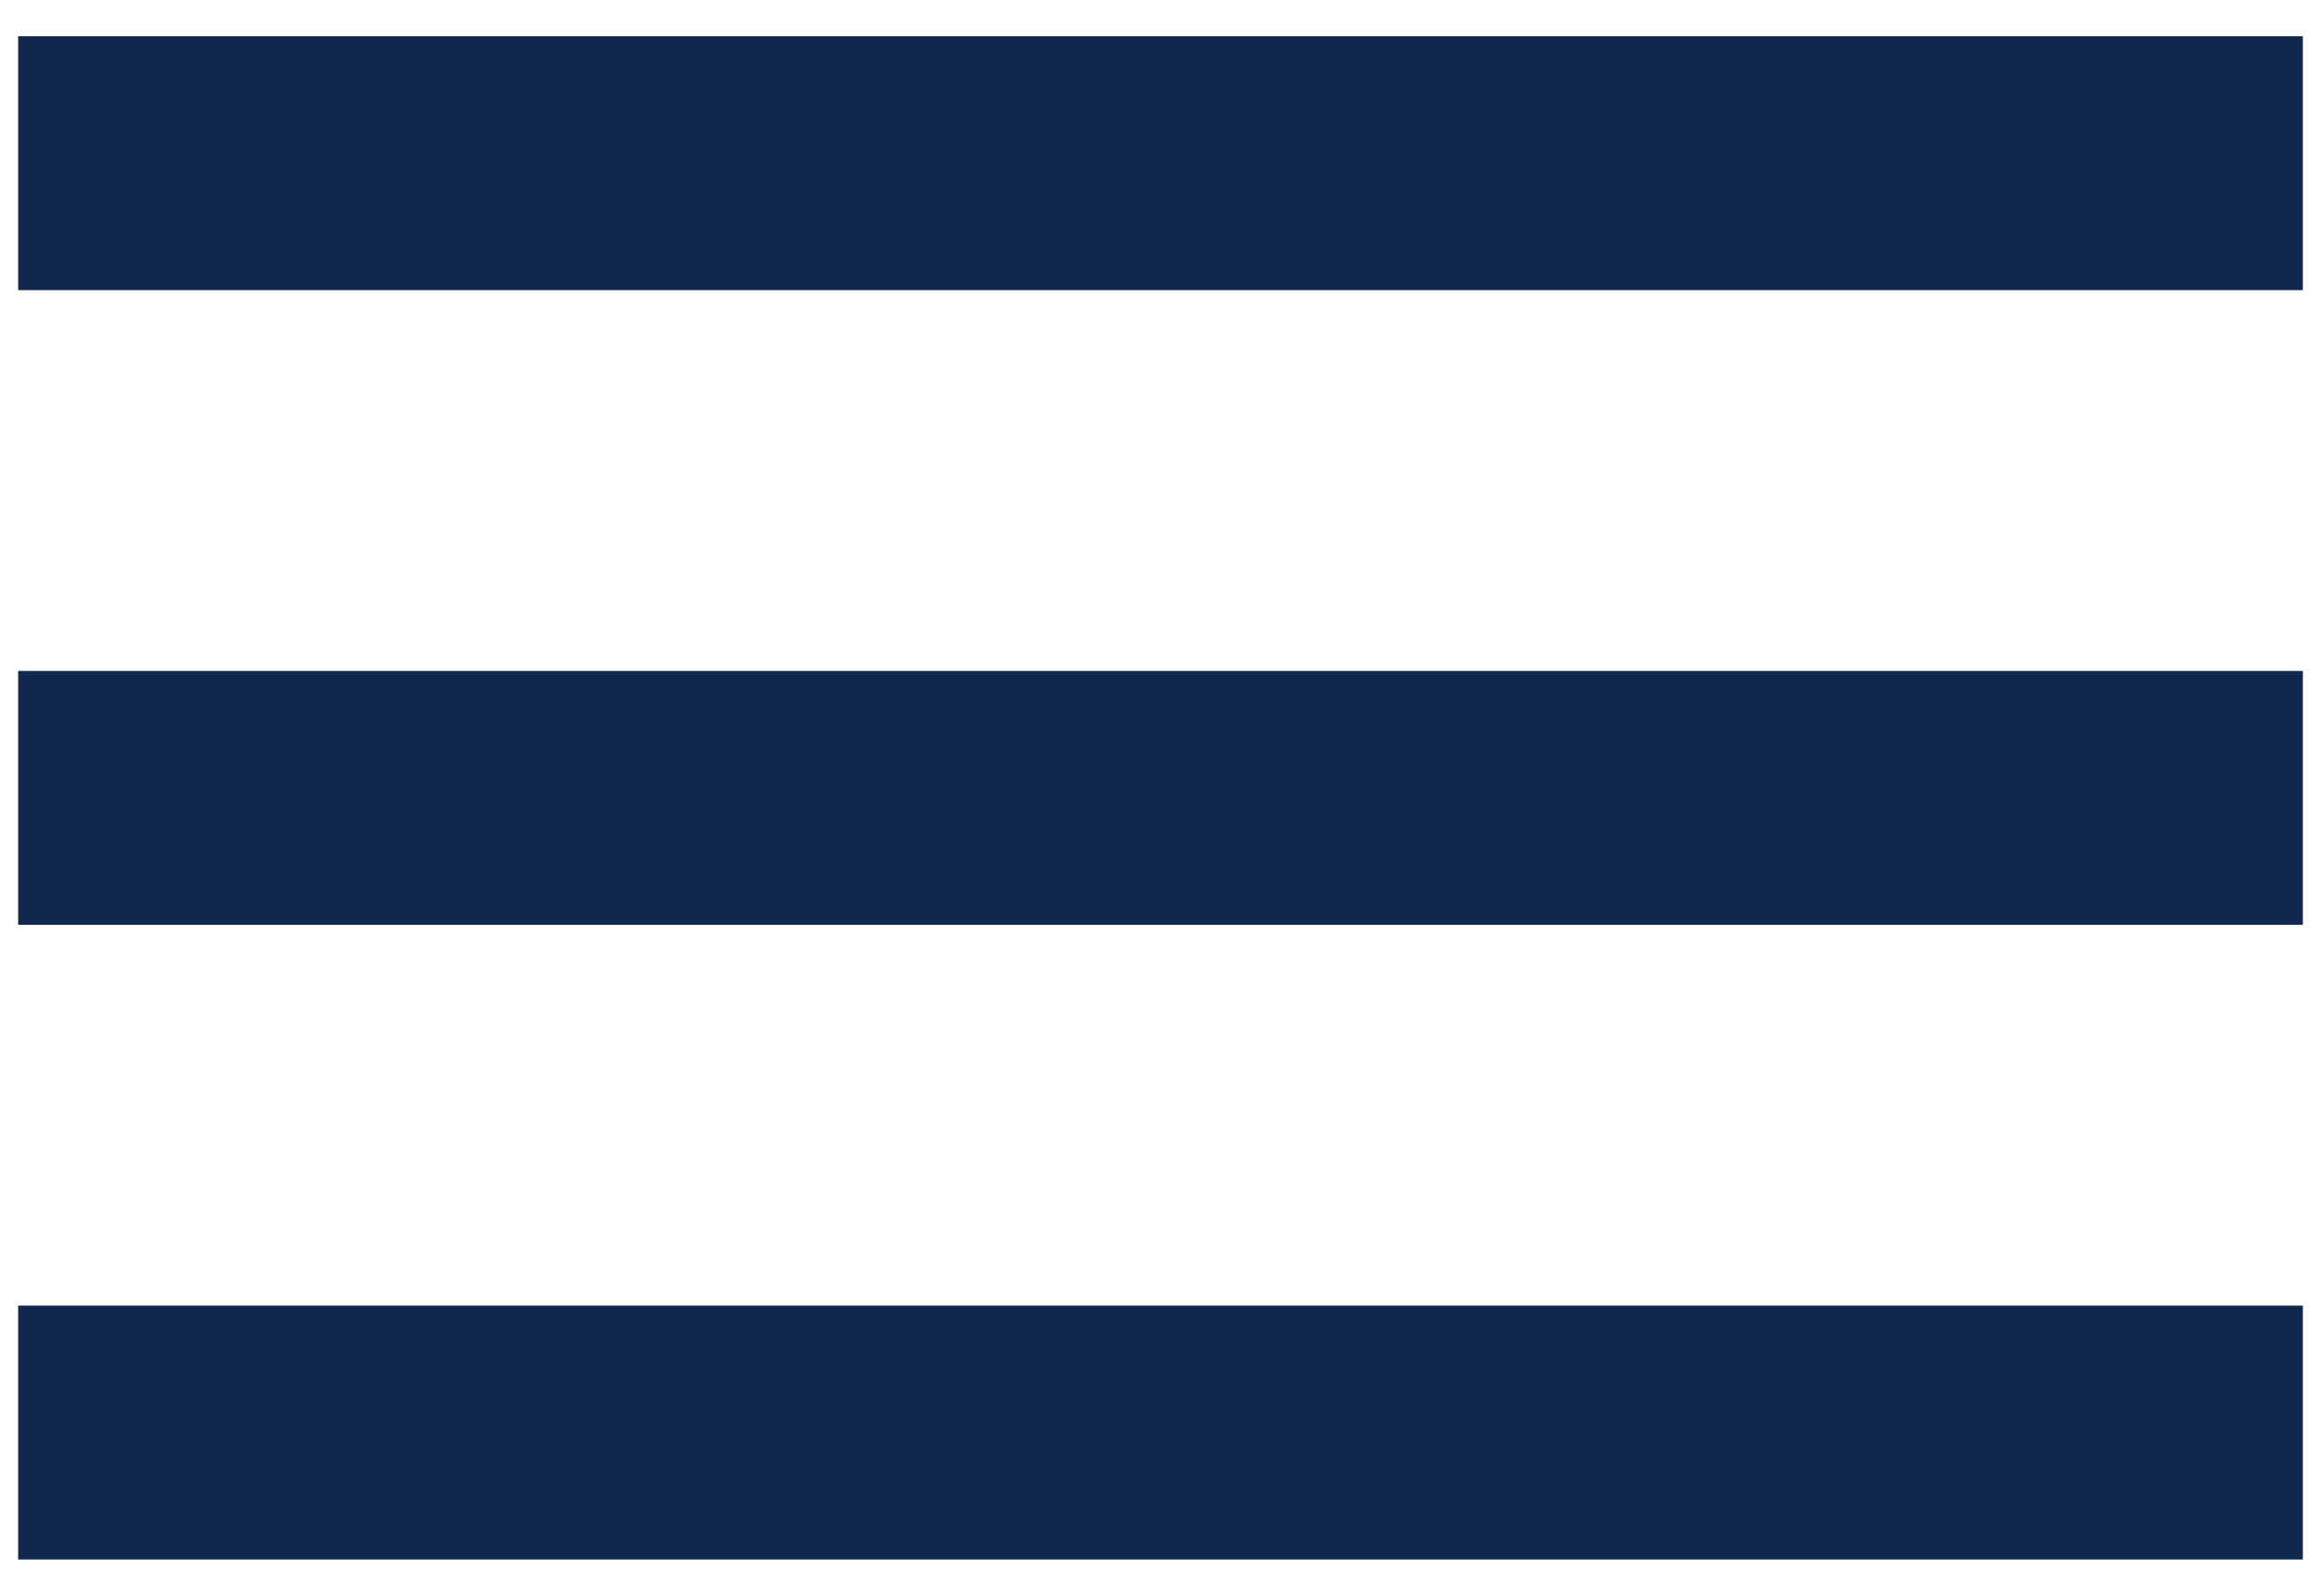 <svg width="32" height="22" viewBox="0 0 32 22" fill="none" xmlns="http://www.w3.org/2000/svg">
<path d="M0.25 21.5H31.75V18H0.25V21.5ZM0.25 12.75H31.75V9.25H0.25V12.75ZM0.25 0.5V4H31.75V0.5H0.25Z" fill="#10284E"/>
</svg>
